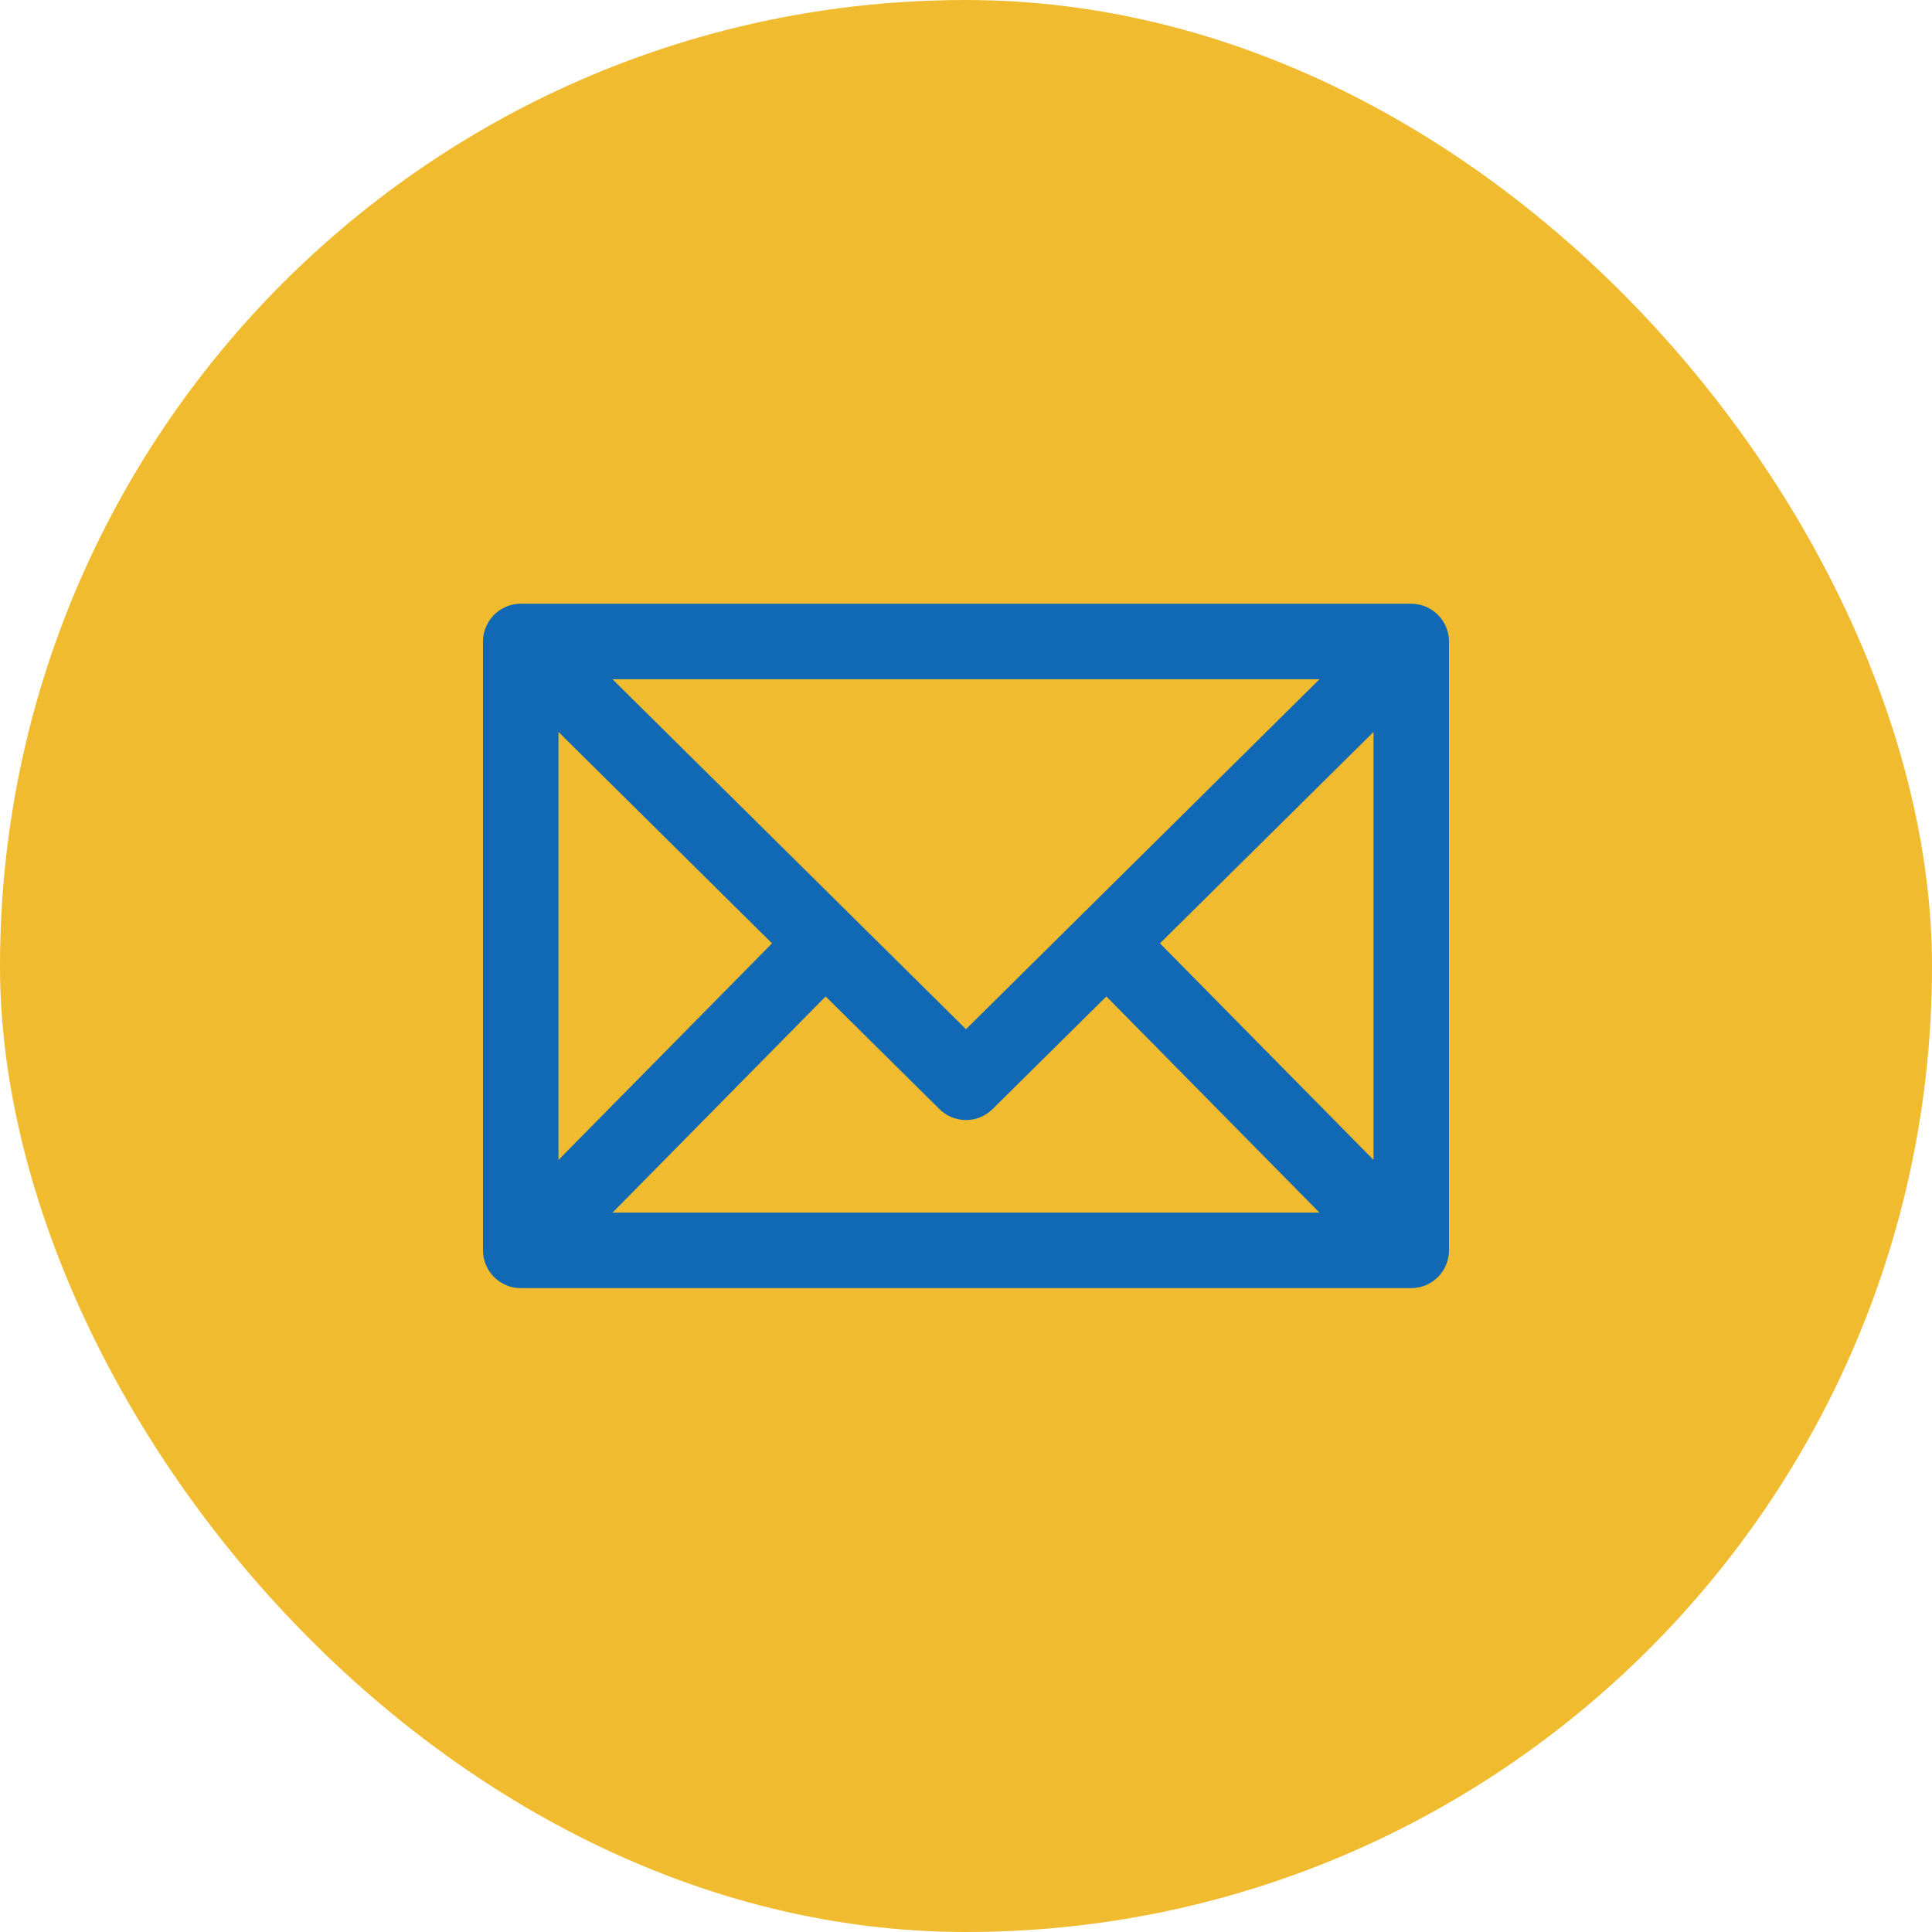 <svg width="80" height="80" viewBox="0 0 80 80" fill="none" xmlns="http://www.w3.org/2000/svg">
<rect width="80" height="80" rx="40" fill="#F1BB2F"/>
<path d="M58.441 25L58.438 25H21.562L21.558 25C20.682 25.002 20 25.722 20 26.562V51.776C20 52.639 20.702 53.338 21.562 53.338H58.438C59.308 53.338 60 52.624 60 51.776V26.562C60 25.715 59.309 25.002 58.441 25ZM54.638 28.125L40 42.617L25.362 28.125H54.638ZM23.125 30.308L31.968 39.062L23.125 48.03V30.308ZM25.362 50.213L34.188 41.261L38.901 45.926C39.51 46.529 40.49 46.529 41.099 45.926L45.812 41.261L54.638 50.213H25.362ZM56.875 48.03L48.032 39.062L56.875 30.308V48.03Z" fill="#1169B6"/>
</svg>
